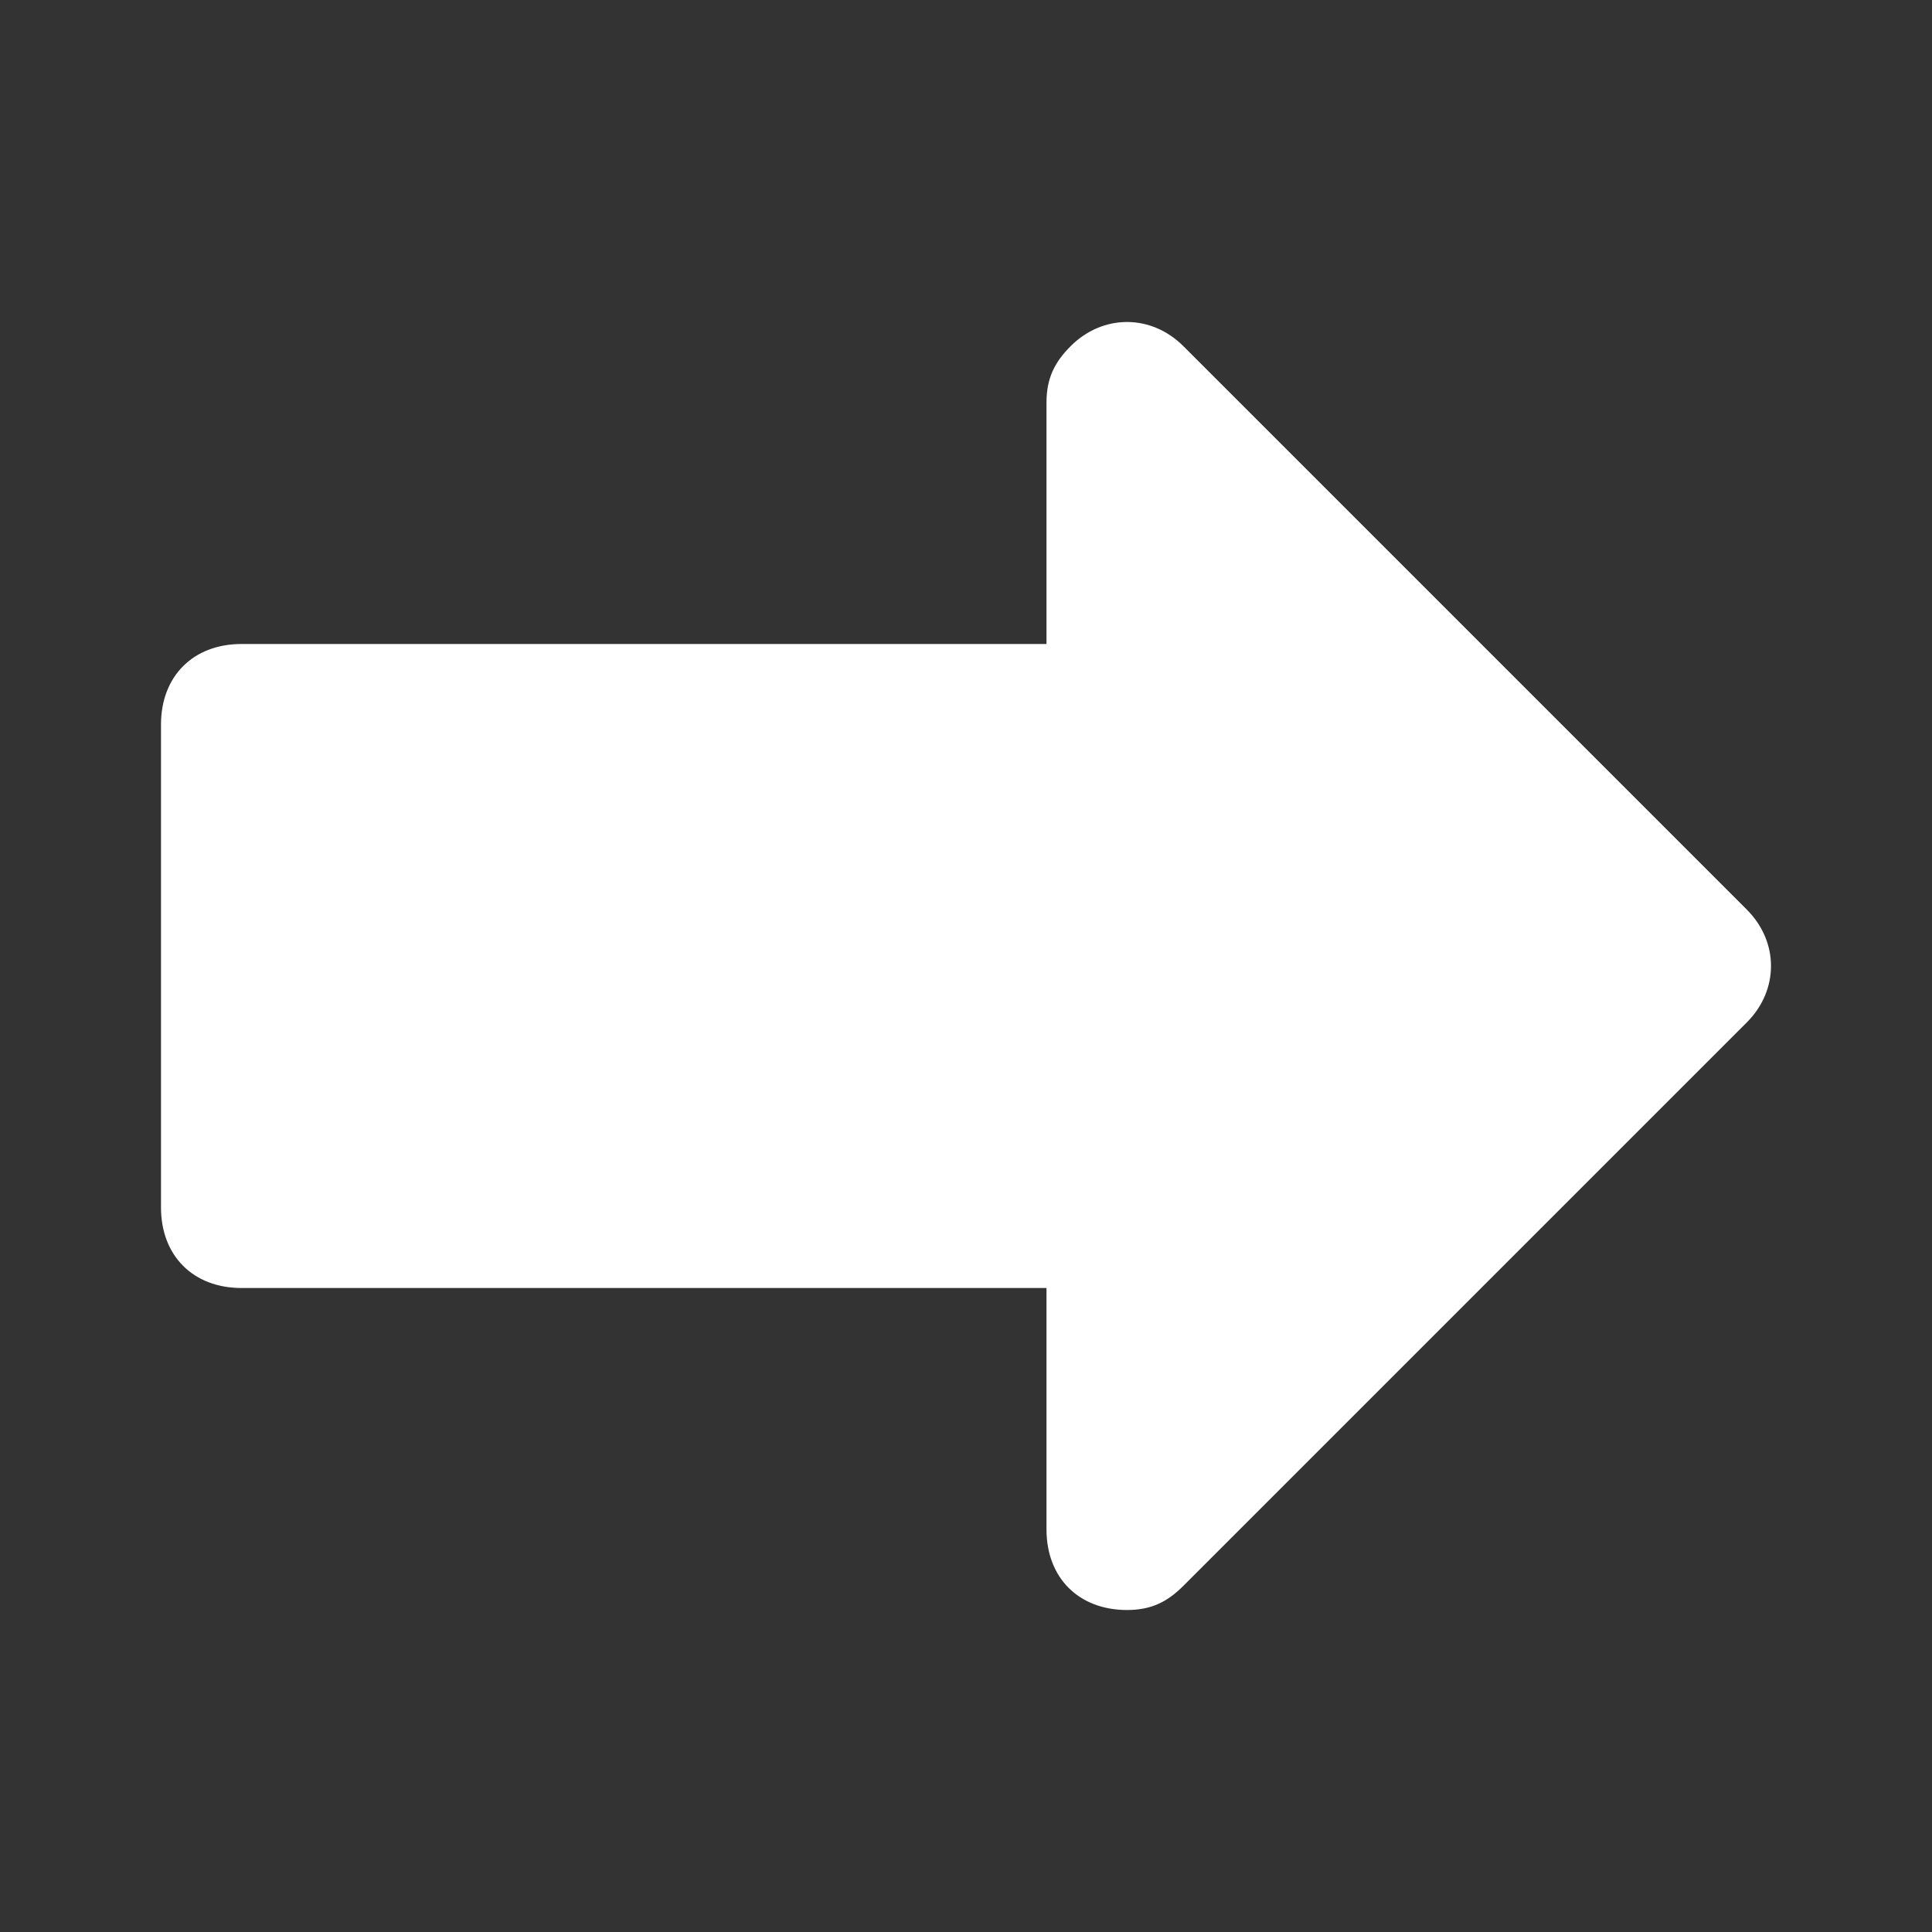 <?xml version="1.0" encoding="utf-8"?>
<!-- Generator: Adobe Illustrator 25.0.0, SVG Export Plug-In . SVG Version: 6.00 Build 0)  -->
<svg version="1.1" id="Layer_1" xmlns="http://www.w3.org/2000/svg" xmlns:xlink="http://www.w3.org/1999/xlink" x="0px" y="0px"
	 viewBox="0 0 24 24" style="enable-background:new 0 0 24 24;" xml:space="preserve">
<rect x="0" y="0" width="24" height="24" fill="#333333" stroke="none"/>
<style type="text/css">
	.st0{fill:#FFFFFF;}
</style>
<g id="Right-3">
	<path class="st0" d="M21.7,11.3l-7-7c-0.4-0.4-1-0.4-1.4,0C13.1,4.5,13,4.7,13,5v3H3C2.4,8,2,8.4,2,9v6c0,0.6,0.4,1,1,1h10v3
		c0,0.6,0.4,1,1,1c0.3,0,0.5-0.1,0.7-0.3l7-7C22.1,12.3,22.1,11.7,21.7,11.3z"/>
</g>
</svg>
